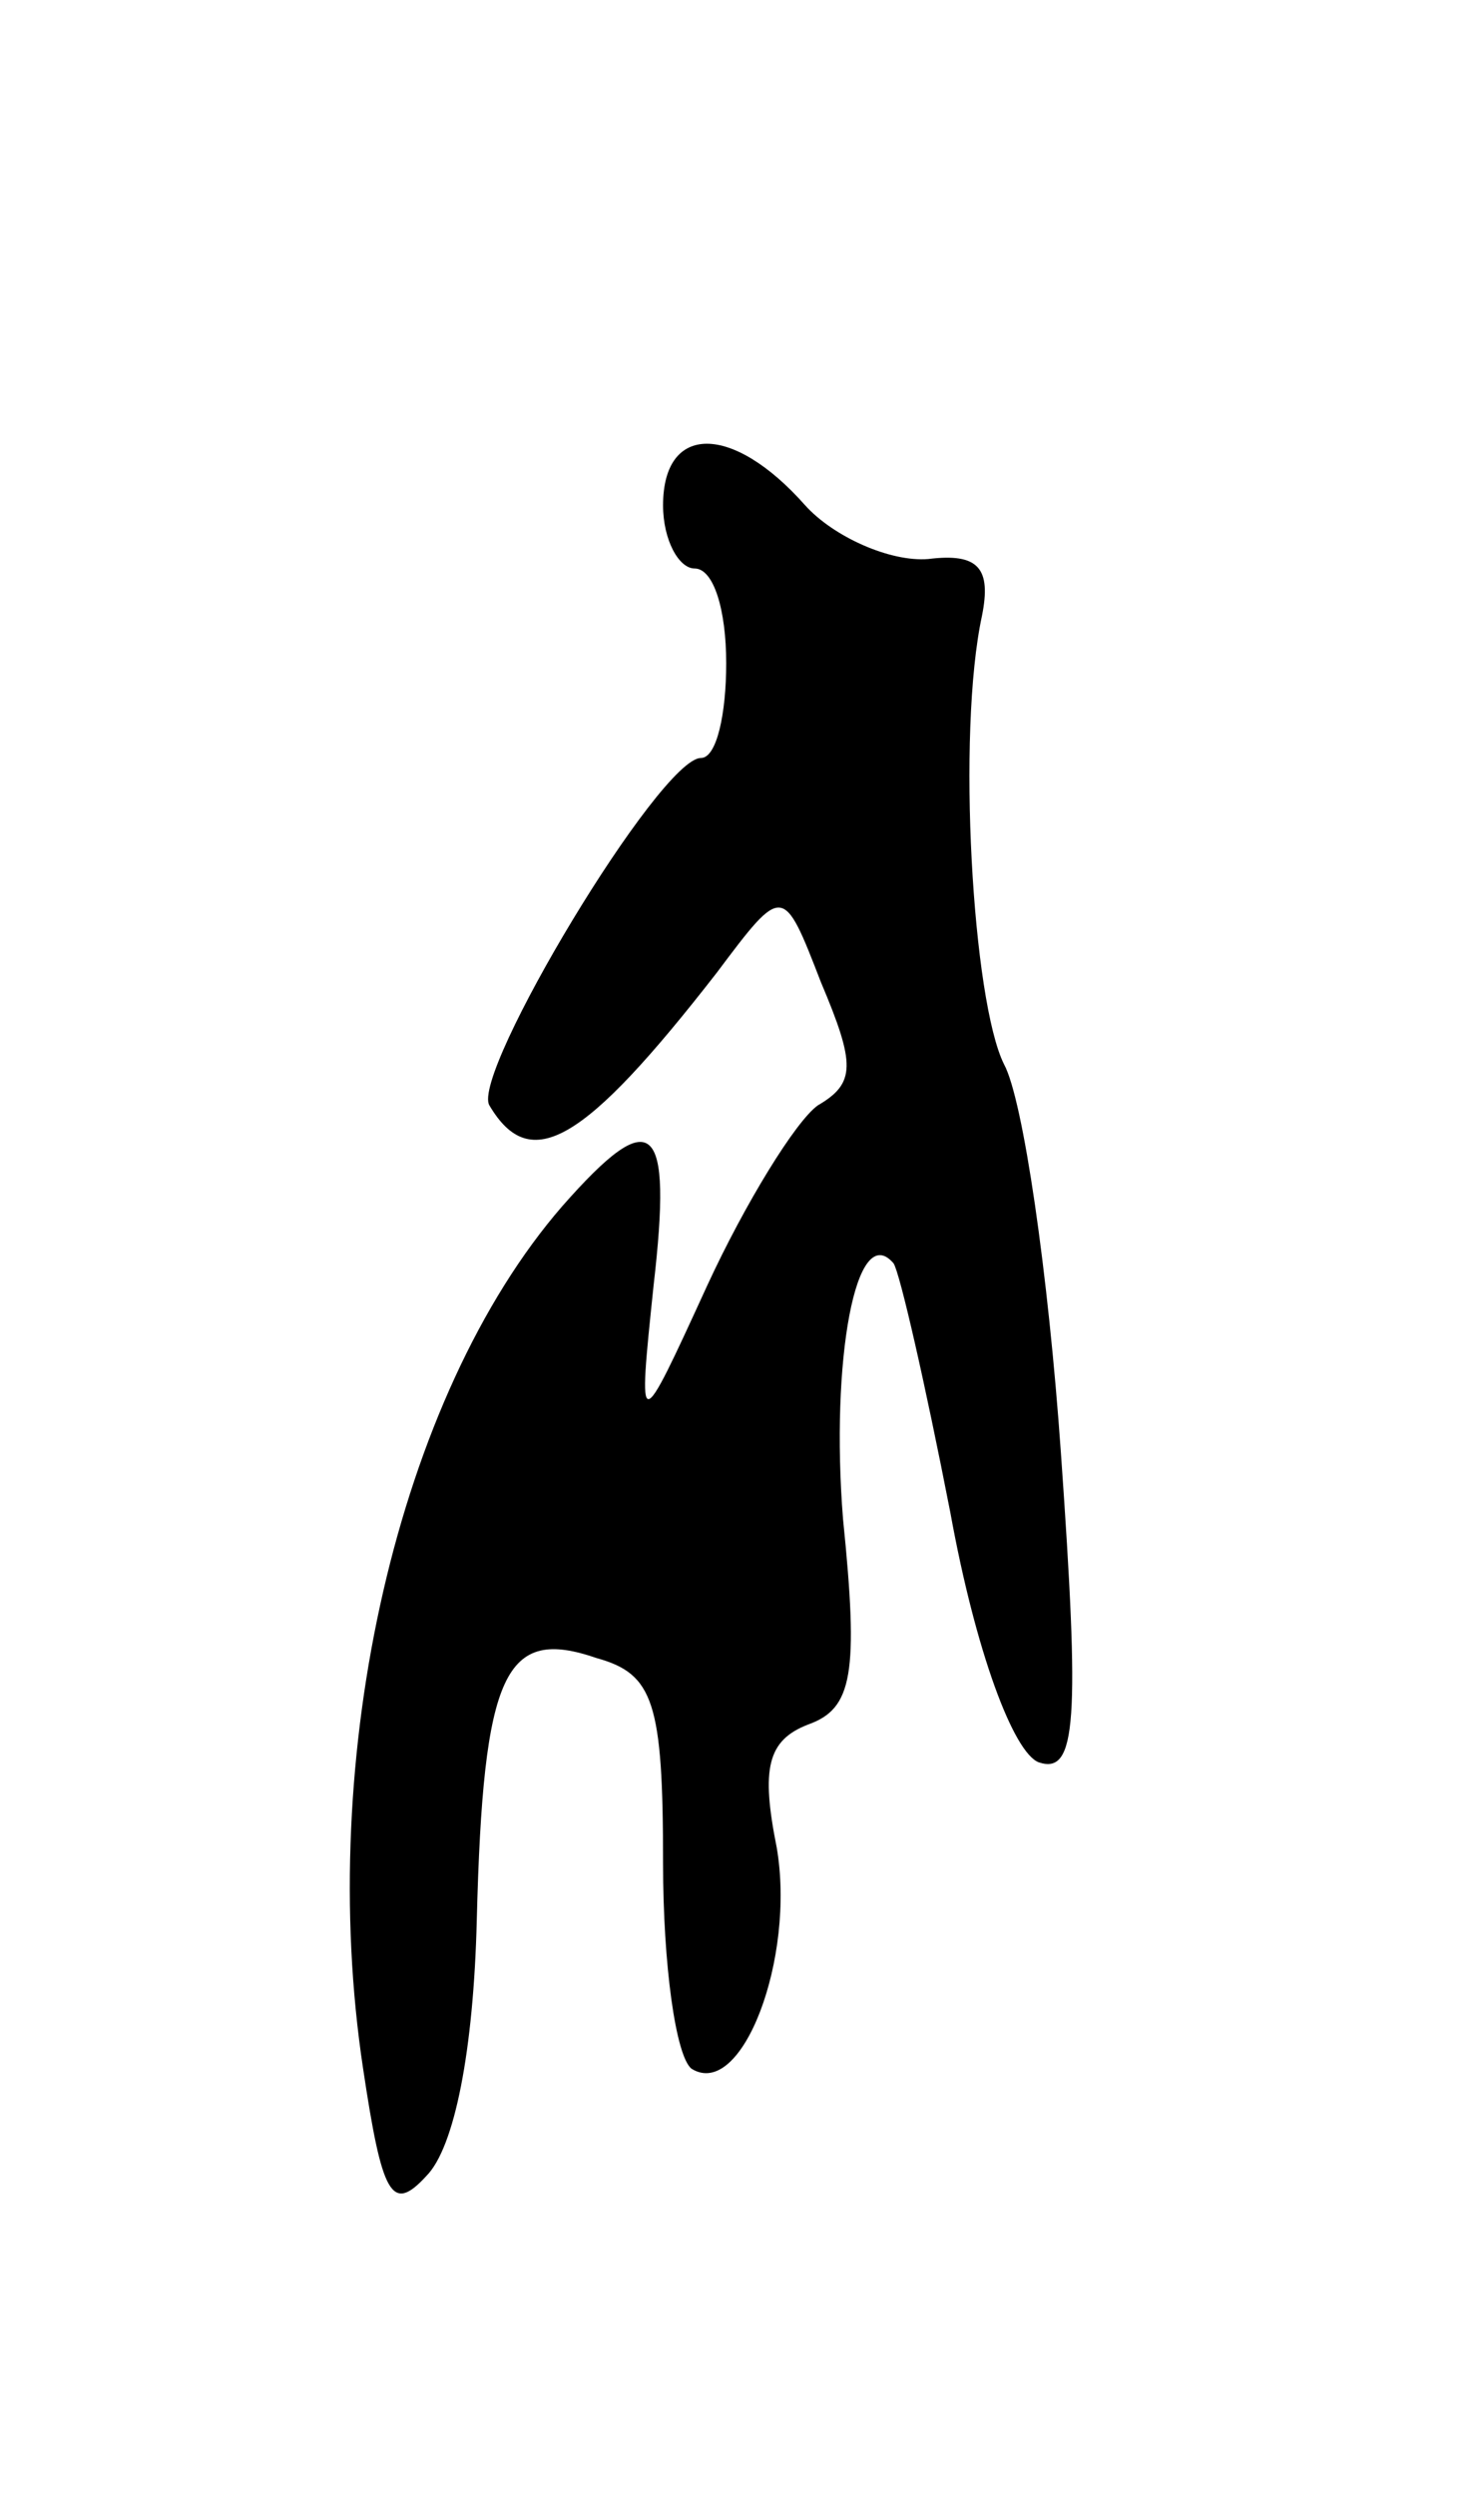 <svg version="1.0" xmlns="http://www.w3.org/2000/svg"
 width="47pt" height="79pt" viewBox="0 0 47 79"
 preserveAspectRatio="xMidYMid meet">
<g transform="translate(0,79) scale(0.1,-0.1)"
fill="#000000" stroke="none">
<path d="M210 630 c0 -11 5 -20 10 -20 6 0 10 -13 10 -30 0 -16 -3 -30 -8 -30
-13 0 -73 -100 -67 -110 13 -22 30 -12 72 42 21 28 21 28 33 -3 11 -26 11 -32
-1 -39 -7 -5 -23 -31 -35 -57 -22 -48 -22 -48 -17 0 6 52 0 58 -29 25 -52 -60
-78 -174 -63 -273 6 -40 9 -46 20 -34 9 9 15 40 16 81 2 79 9 93 38 83 18 -5
21 -14 21 -65 0 -32 4 -61 9 -65 16 -10 33 35 27 70 -5 25 -3 34 10 39 14 5
16 16 11 65 -4 50 4 95 16 81 2 -3 10 -38 18 -79 8 -44 20 -76 28 -79 12 -4
13 13 7 98 -4 57 -12 112 -18 123 -10 20 -15 105 -7 142 3 15 -1 20 -17 18
-12 -1 -30 7 -39 17 -23 26 -45 26 -45 0z"/>
</g>
</svg>
